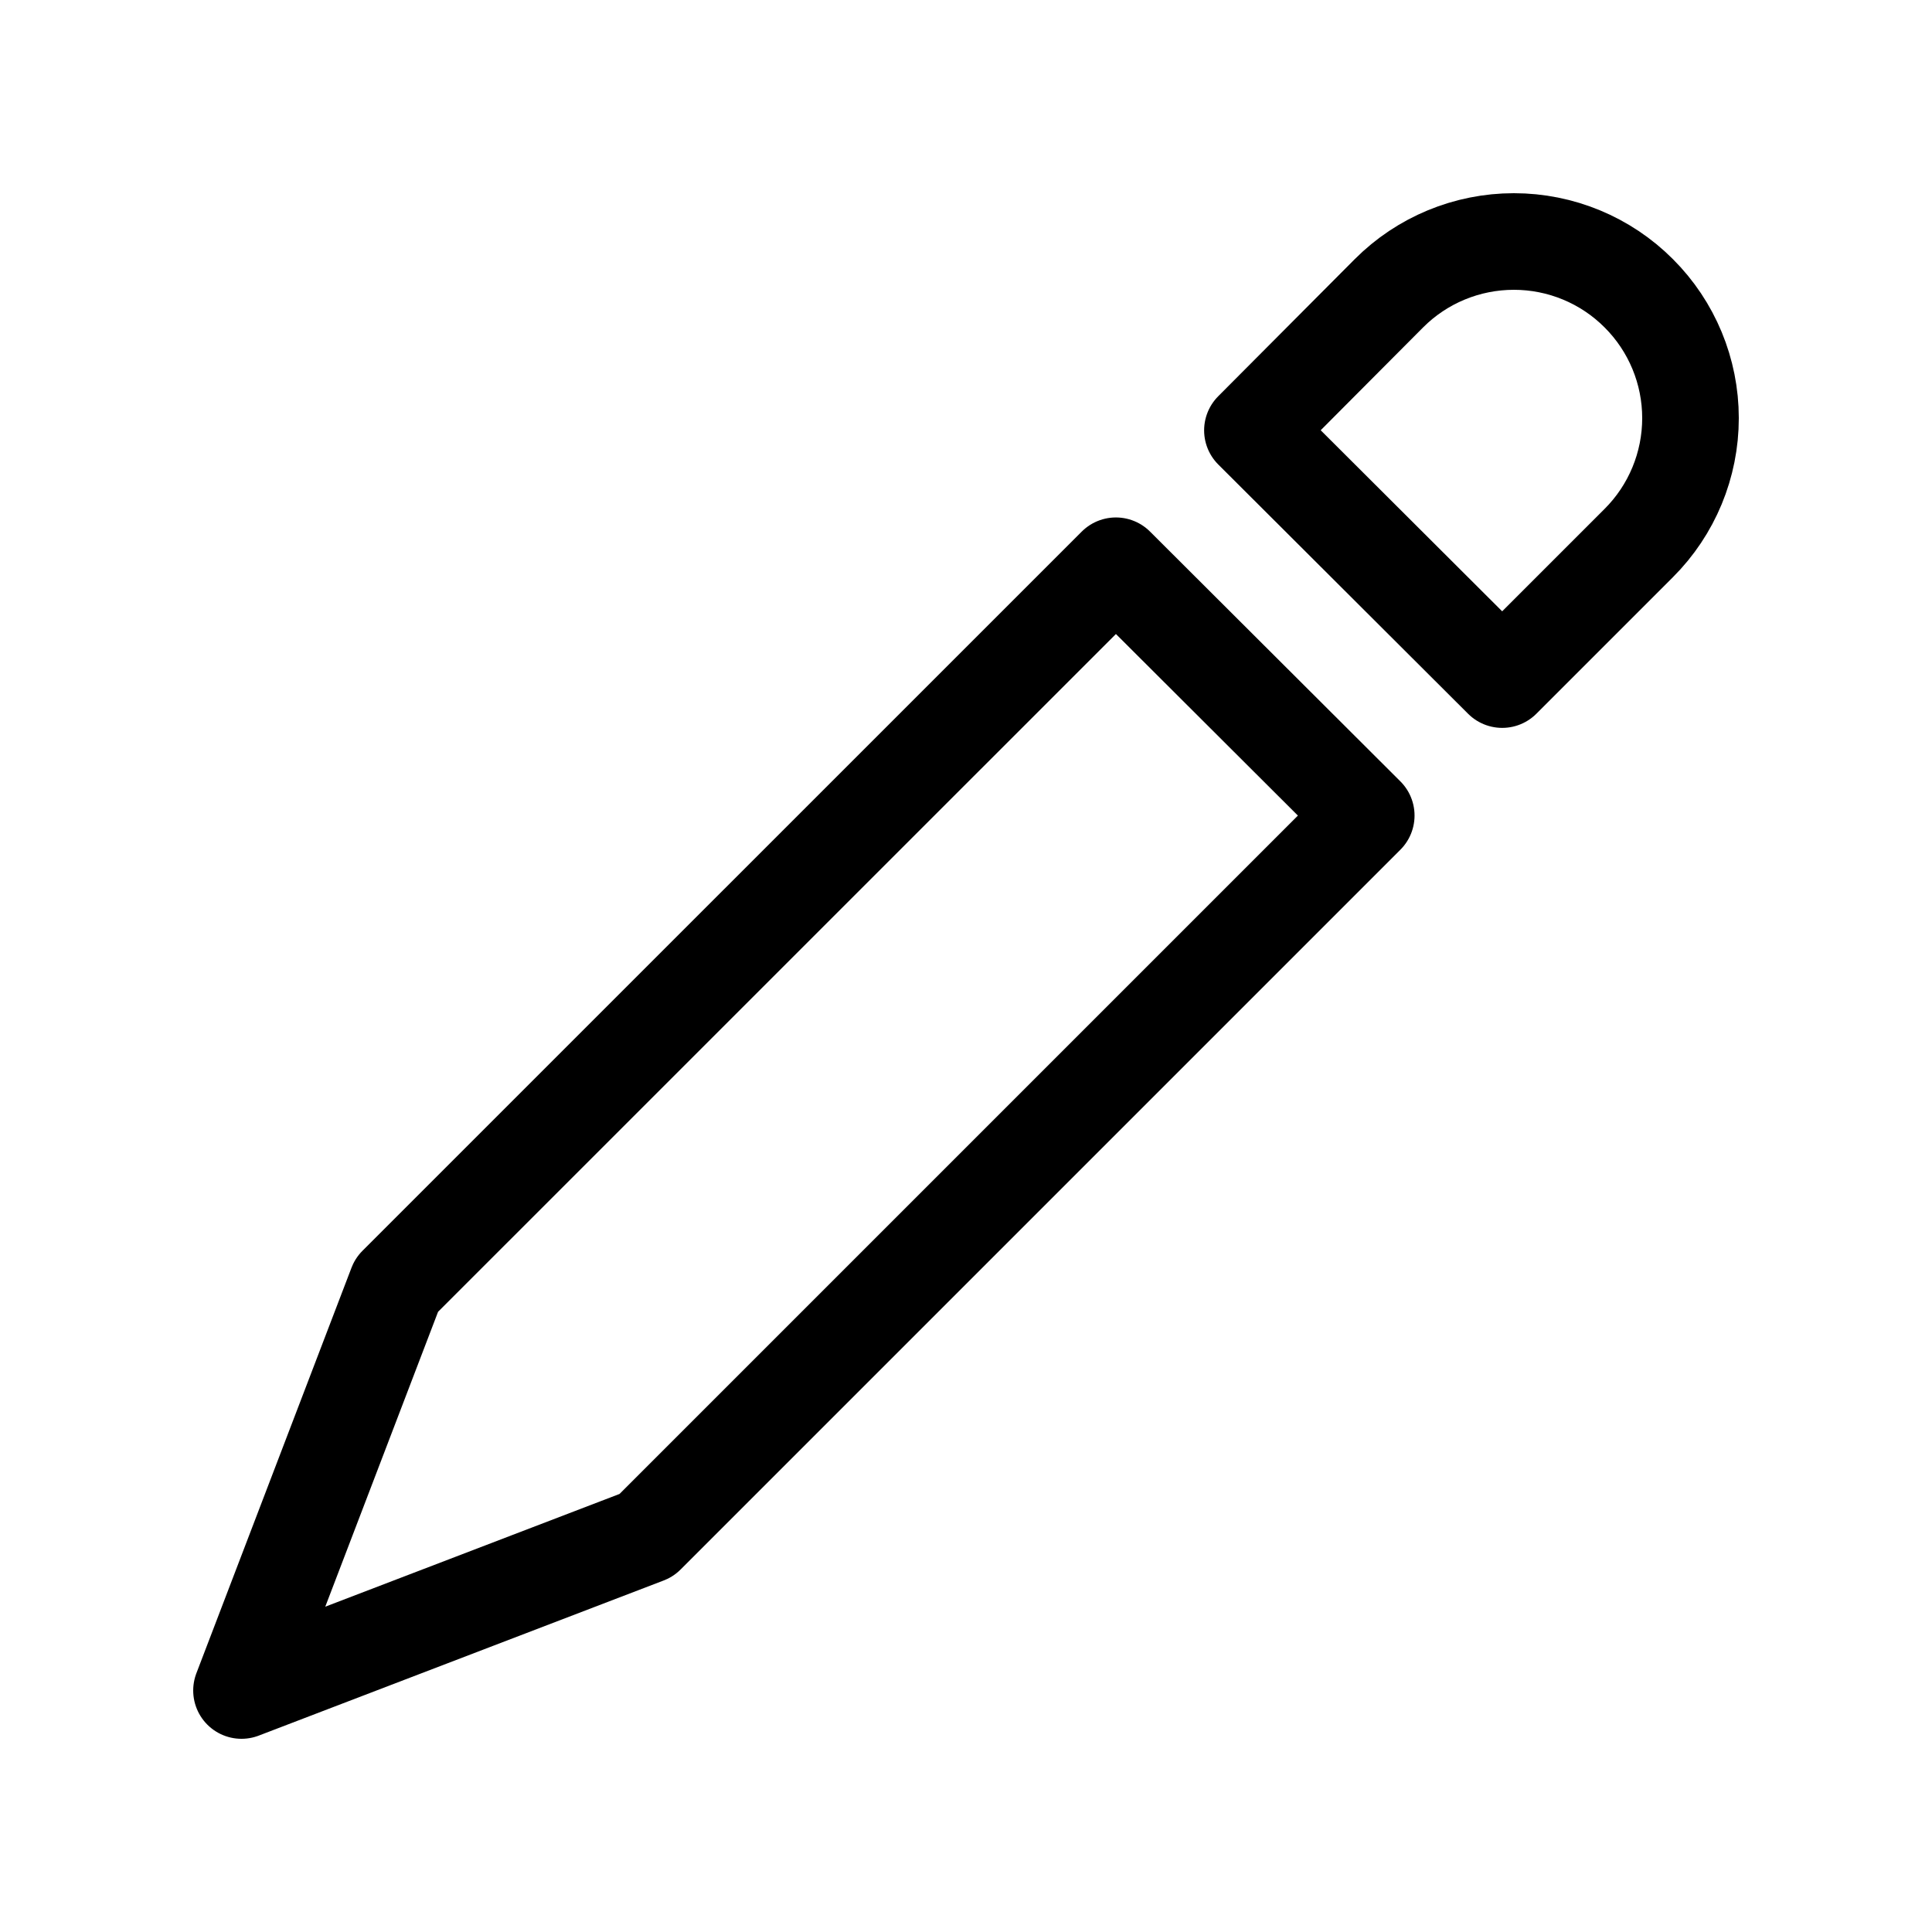 <svg width="24" height="24" viewBox="0 0 24 24" fill="none" xmlns="http://www.w3.org/2000/svg">
  <path d="M8.03 19.073L3 21L4.927 15.962L13.862 7.028L16.972 10.131L8.03 19.073Z" stroke="currentColor" stroke-width="1.2" stroke-linecap="round" stroke-linejoin="round" />
  <path d="M18.661 8.442L15.558 5.346L17.254 3.643C17.665 3.231 18.224 3 18.806 3C19.388 3 19.946 3.231 20.357 3.643C20.769 4.054 21 4.612 21 5.194C21 5.776 20.769 6.335 20.357 6.746L18.661 8.442Z" stroke="currentColor" stroke-width="1.2" stroke-linecap="round" stroke-linejoin="round" />
</svg>
